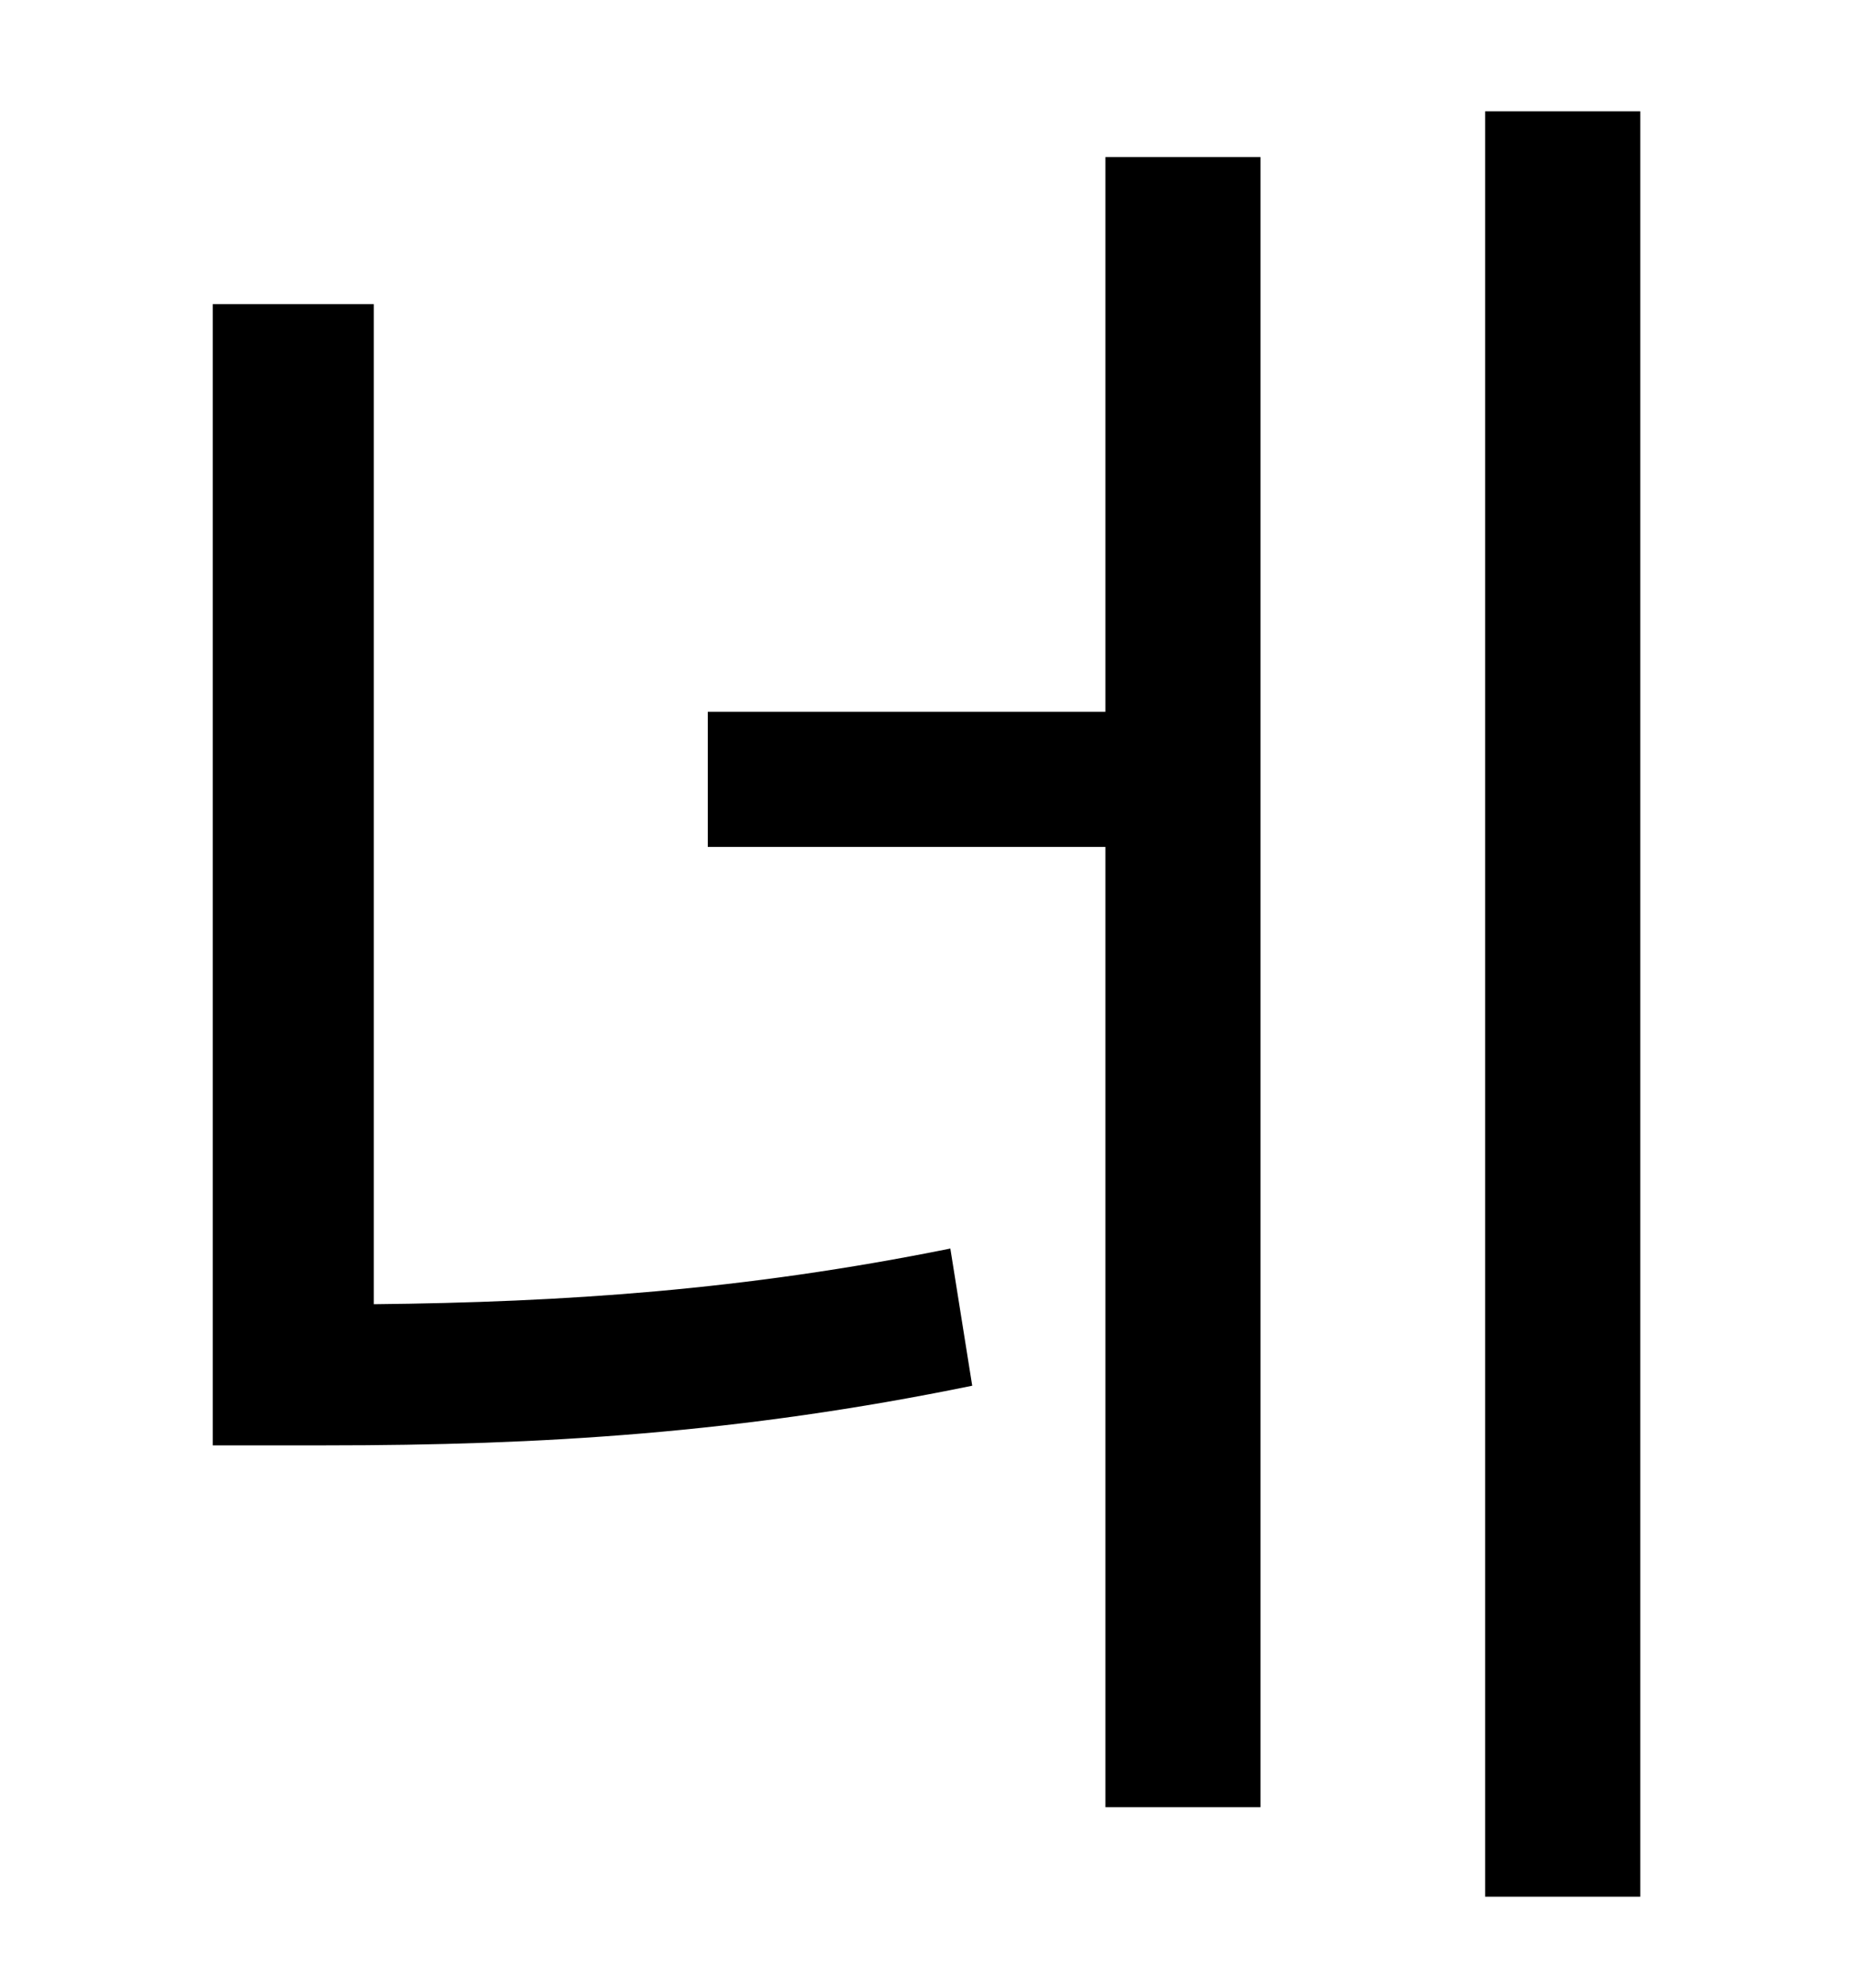 <?xml version="1.0" standalone="no"?>
<!DOCTYPE svg PUBLIC "-//W3C//DTD SVG 1.1//EN" "http://www.w3.org/Graphics/SVG/1.1/DTD/svg11.dtd" >
<svg xmlns="http://www.w3.org/2000/svg" xmlns:xlink="http://www.w3.org/1999/xlink" version="1.1" viewBox="-10 0 930 1000">
   <path fill="currentColor"
d="M178 153v503c96 -1 186 -7 290 -28l11 69c-117 24 -217 30 -325 30h-57v-574h81zM546 358v-279h78v830h-78v-483h-200v-68h200zM737 56h78v898h-78v-898z" />
</svg>

